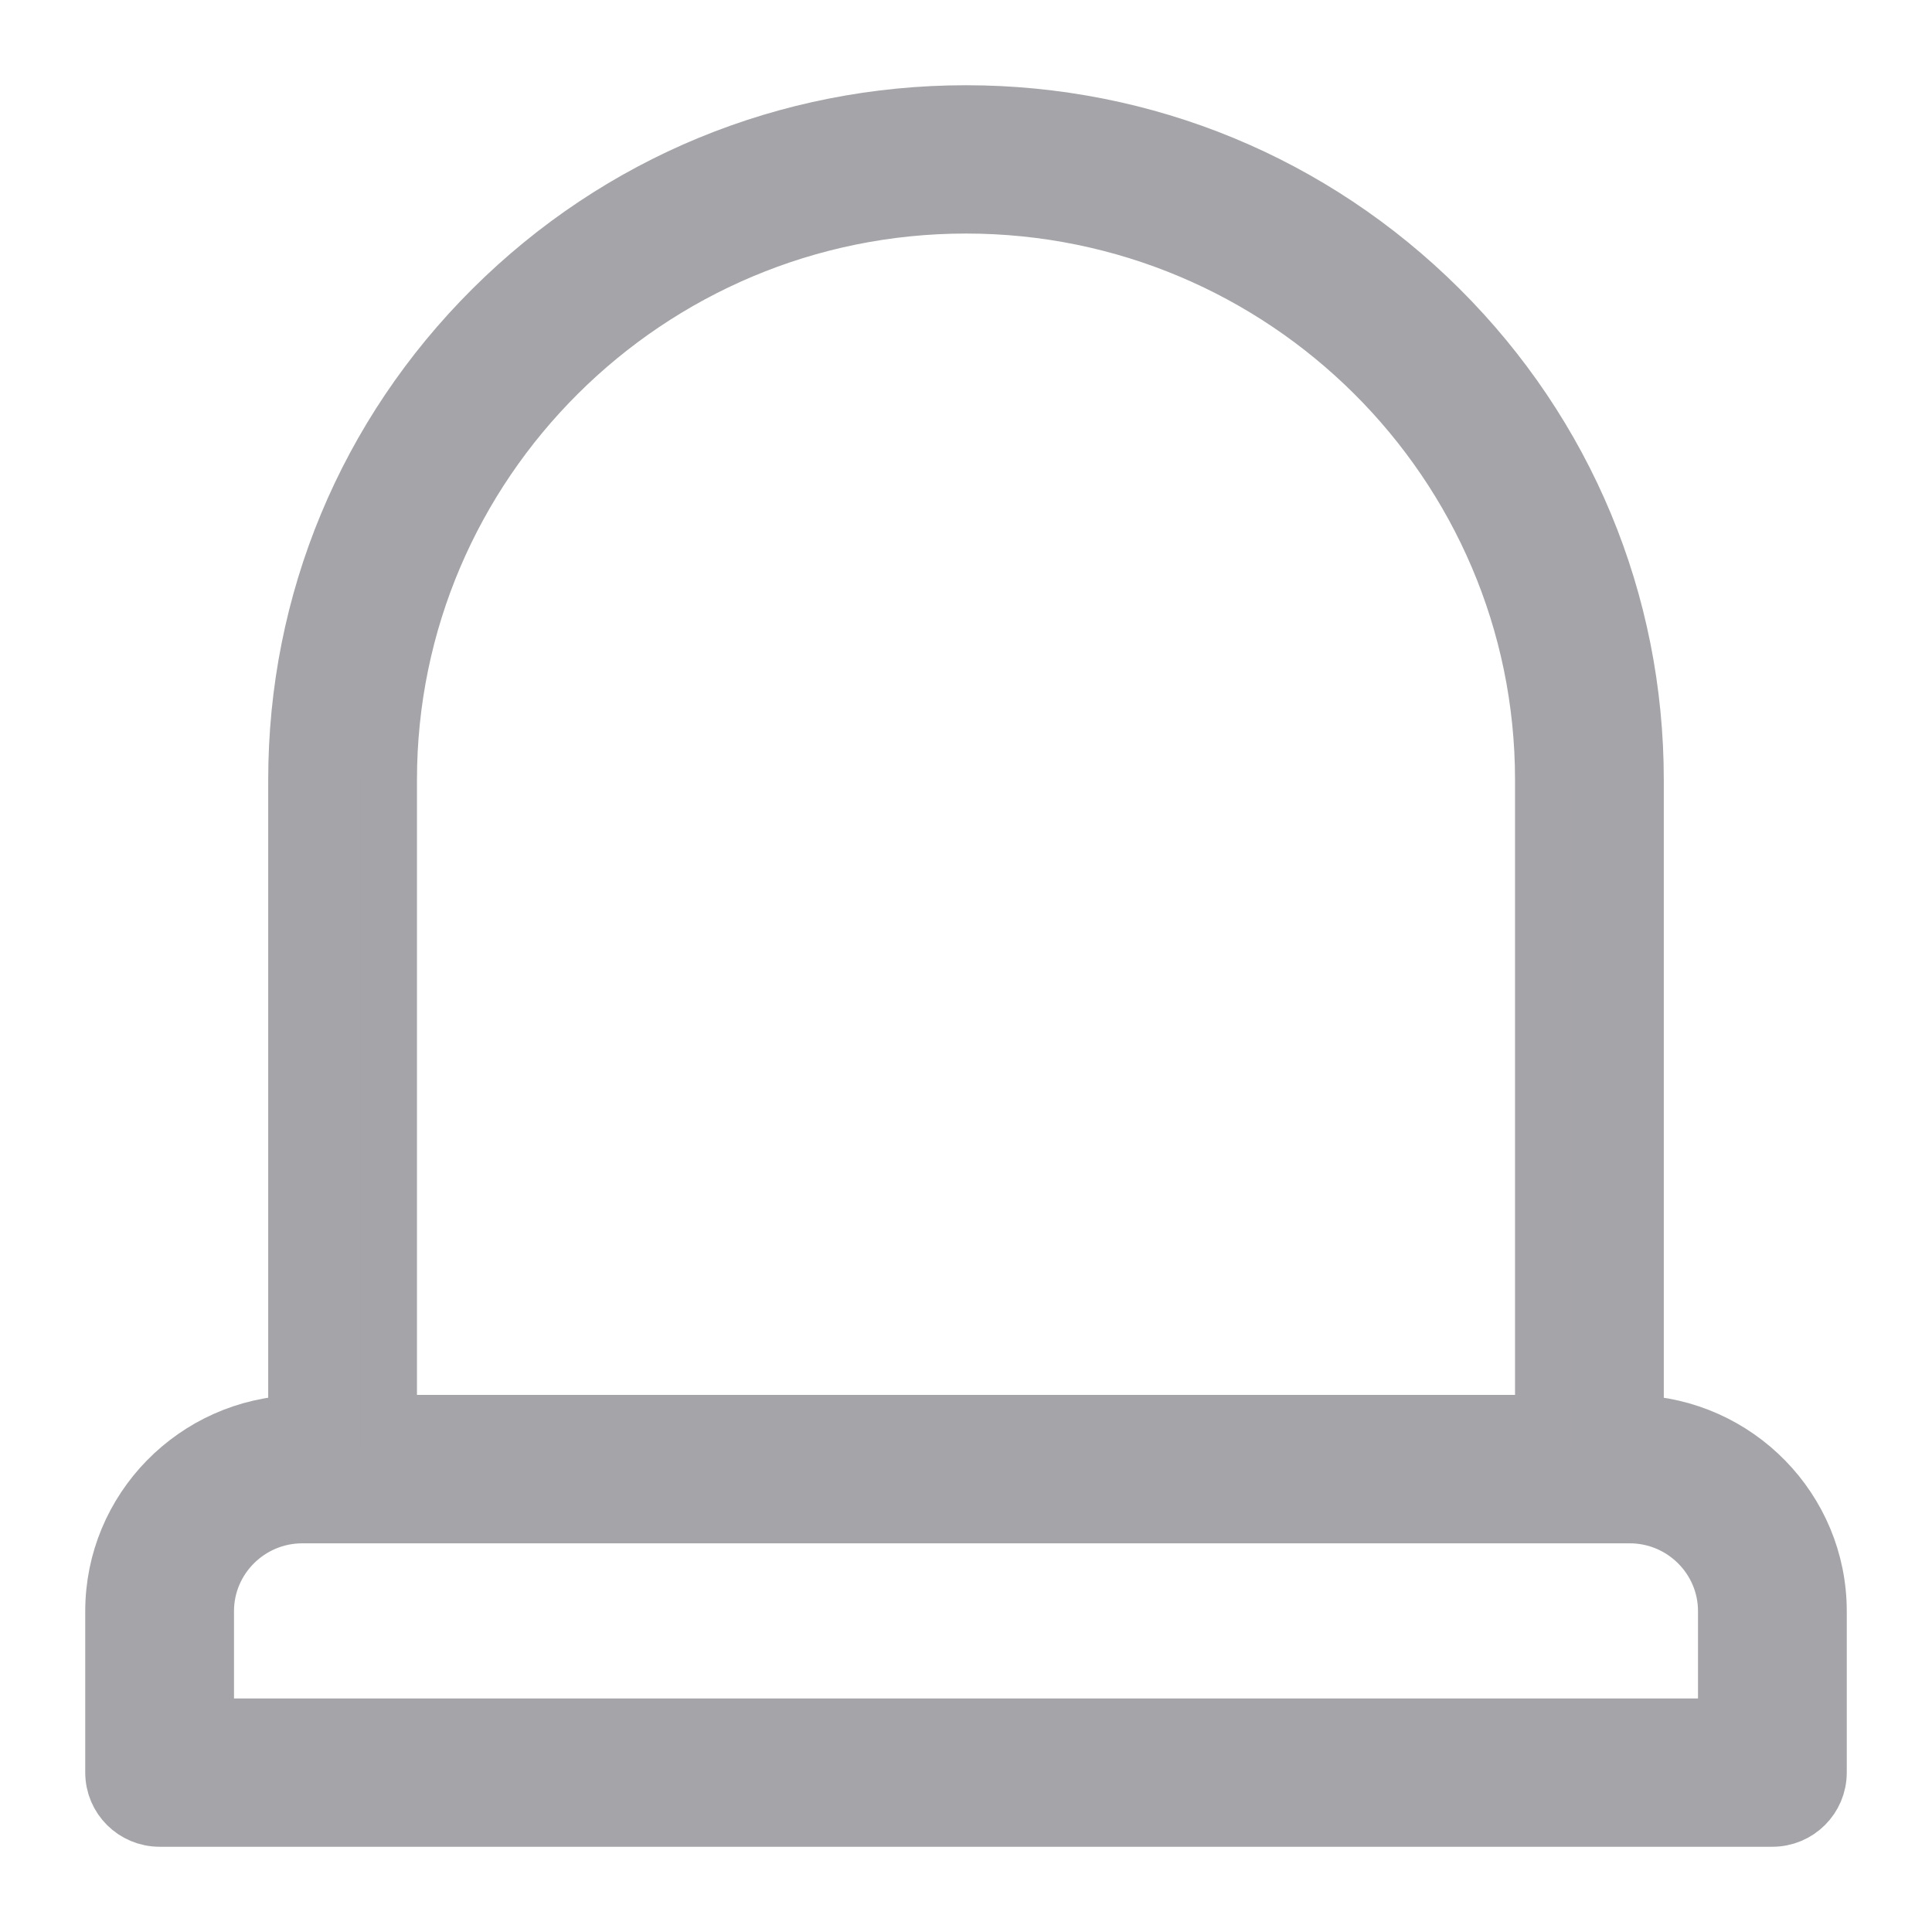 <svg width="17" height="17" viewBox="0 0 17 17" fill="none" xmlns="http://www.w3.org/2000/svg">
<path d="M14.39 12.526V6.862C14.39 5.296 13.777 3.824 12.665 2.717C11.552 1.61 10.073 1 8.5 1C6.927 1 5.448 1.61 4.335 2.717C3.223 3.824 2.61 5.296 2.61 6.862V12.526C1.718 12.553 1 13.283 1 14.177V15.597C1 15.82 1.181 16 1.405 16H15.595C15.819 16 16 15.82 16 15.597V14.177C16 13.283 15.282 12.553 14.39 12.526ZM3.419 6.862C3.419 4.074 5.698 1.805 8.5 1.805C11.302 1.805 13.581 4.073 13.581 6.862V12.524H3.419V6.862ZM15.191 15.195H1.809V14.177C1.809 13.71 2.191 13.33 2.66 13.33H3.014H13.986H14.34C14.809 13.33 15.191 13.71 15.191 14.177V15.195Z" fill="#A5A4A8" stroke="#A5A4A8" stroke-width="0.5"/>
</svg>
